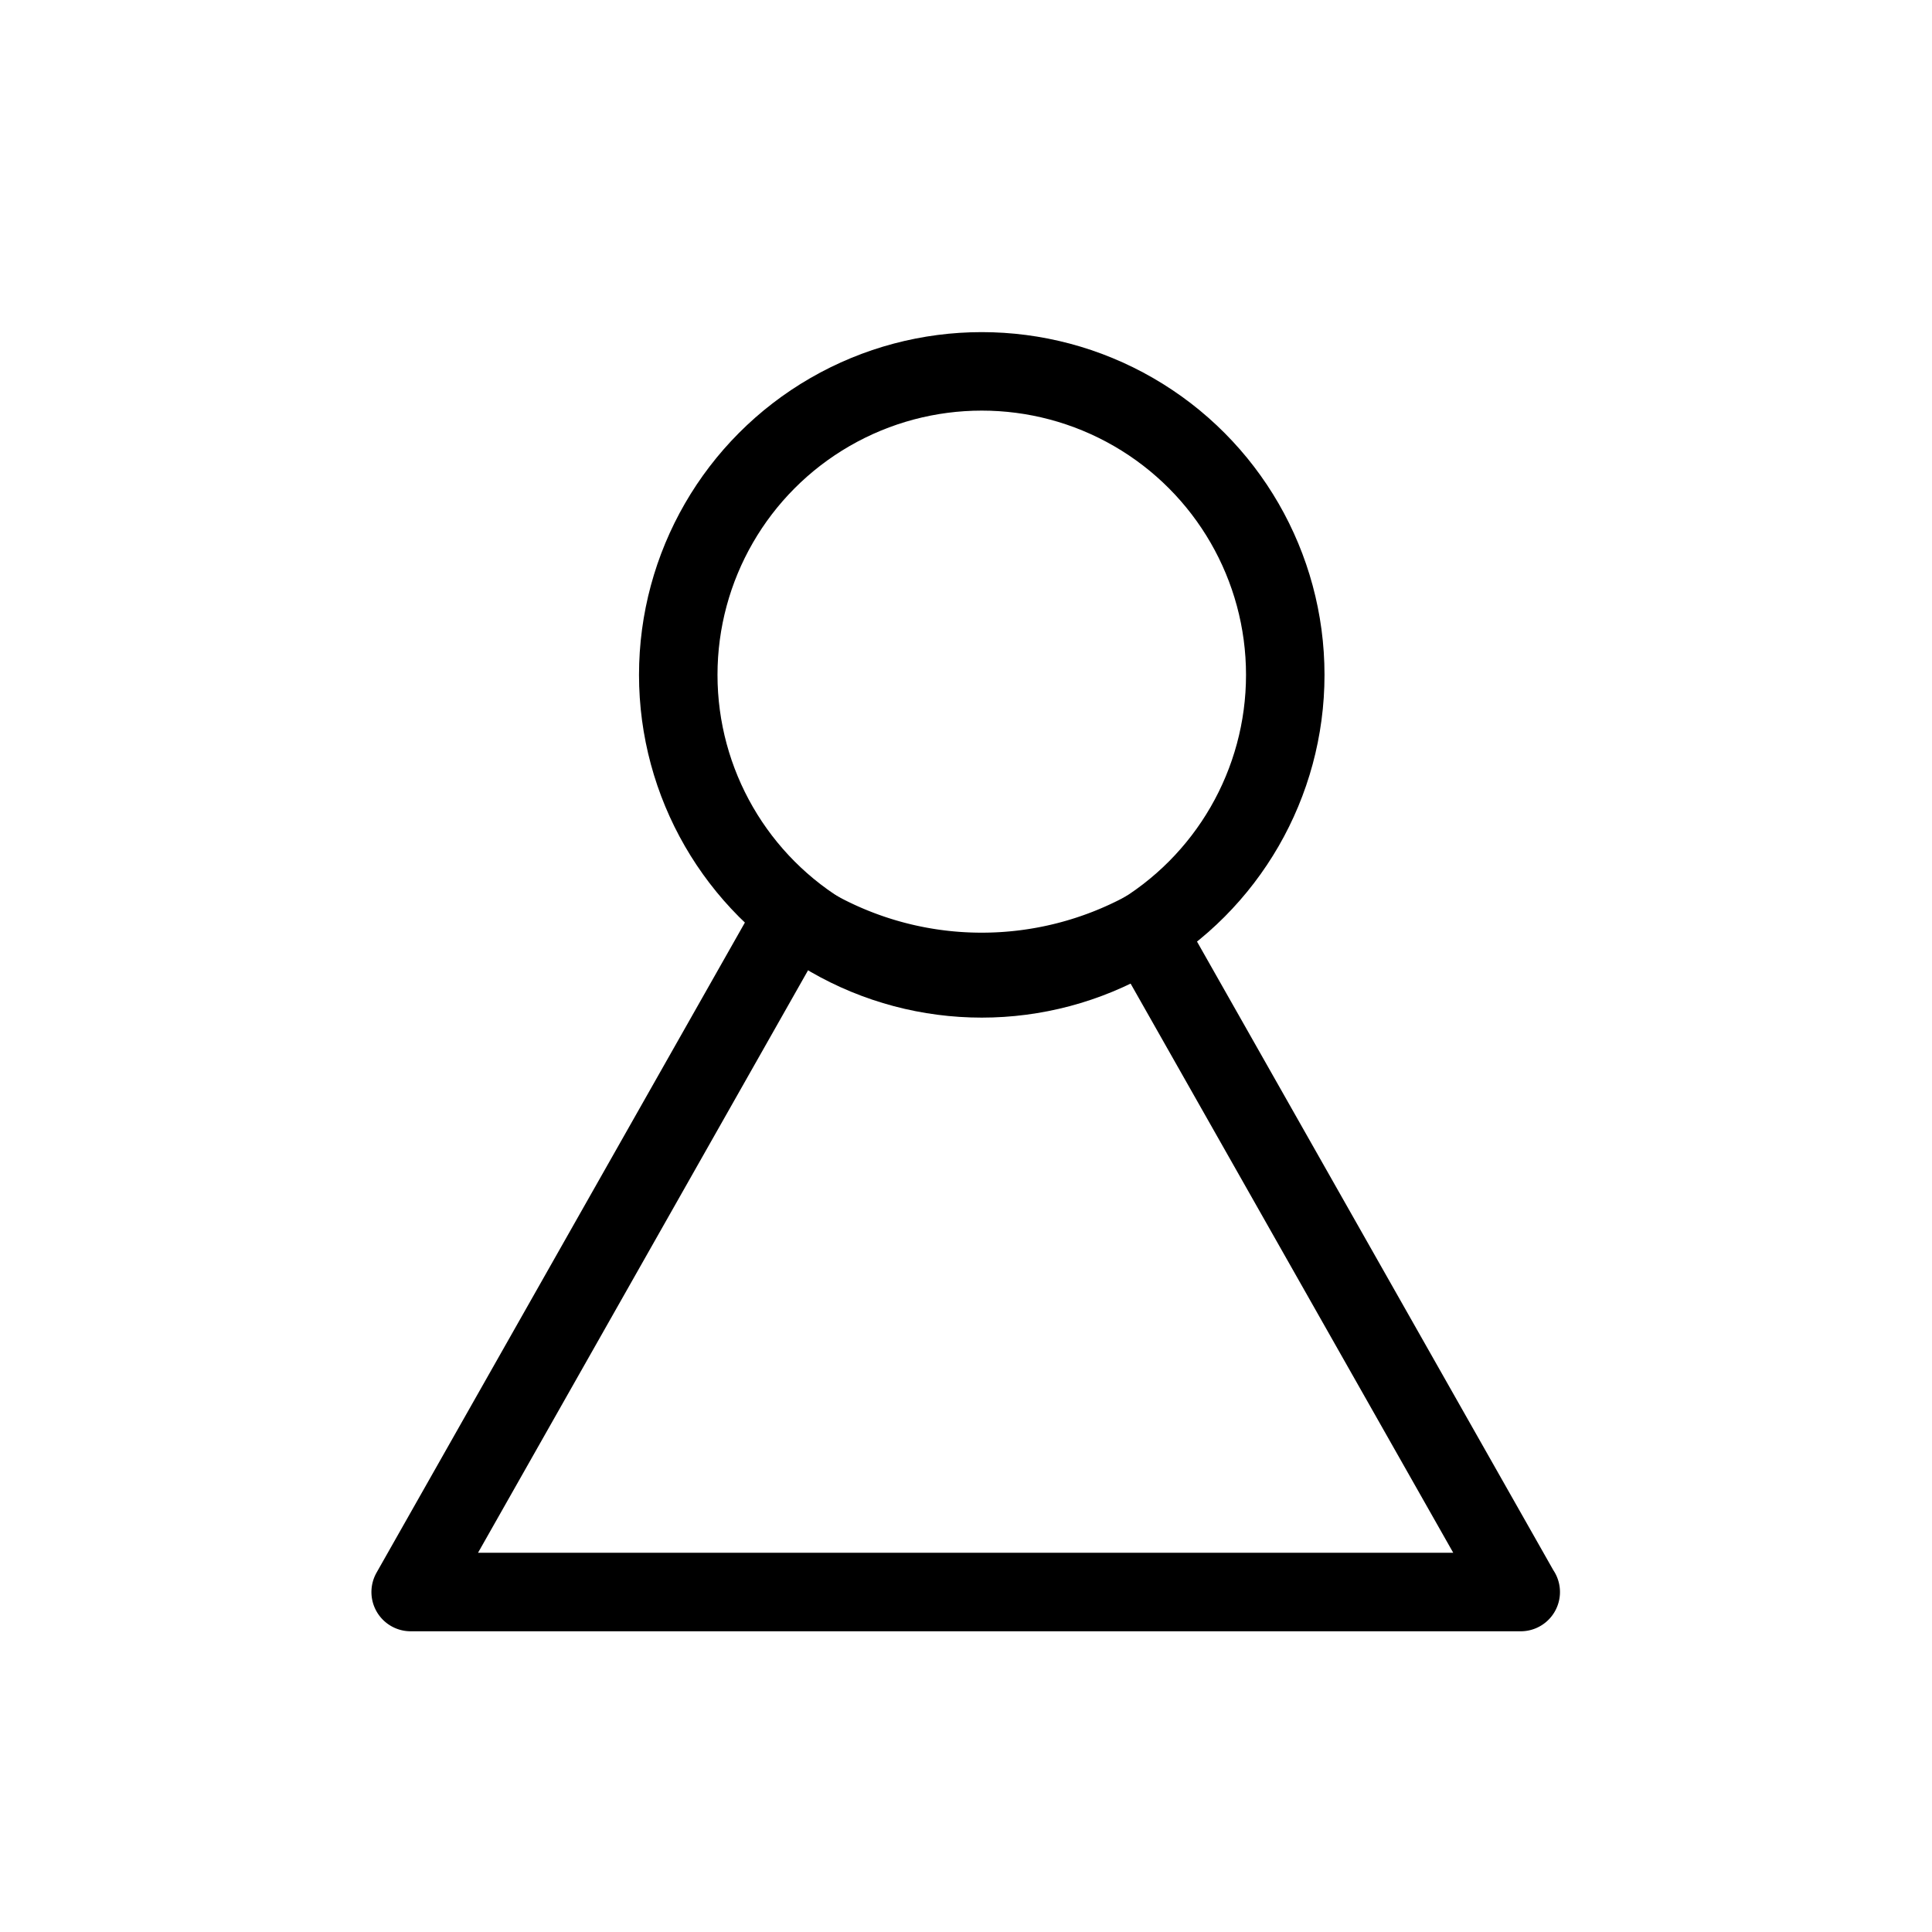 <svg xmlns="http://www.w3.org/2000/svg" viewBox="0 0 32 32">
    <path data-name="Subtraction 7" d="M18.386 11.2H0L6.346 0a5.669 5.669 0 0 0 3.115.929 5.694 5.694 0 0 0 2.711-.688L18.384 11.2z" transform="translate(6.802 15.169)" style="stroke-linejoin:round;stroke:#000;stroke-width:1.3px;fill:none"/>
    <g data-name="Ellipse 5" transform="translate(10.584 5.501)" style="stroke:#000;stroke-width:1.3px;fill:none">
        <circle cx="5.677" cy="5.677" r="5.677" style="stroke:none"/>
        <circle cx="5.677" cy="5.677" r="5.027" style="fill:none"/>
    </g>
</svg>
